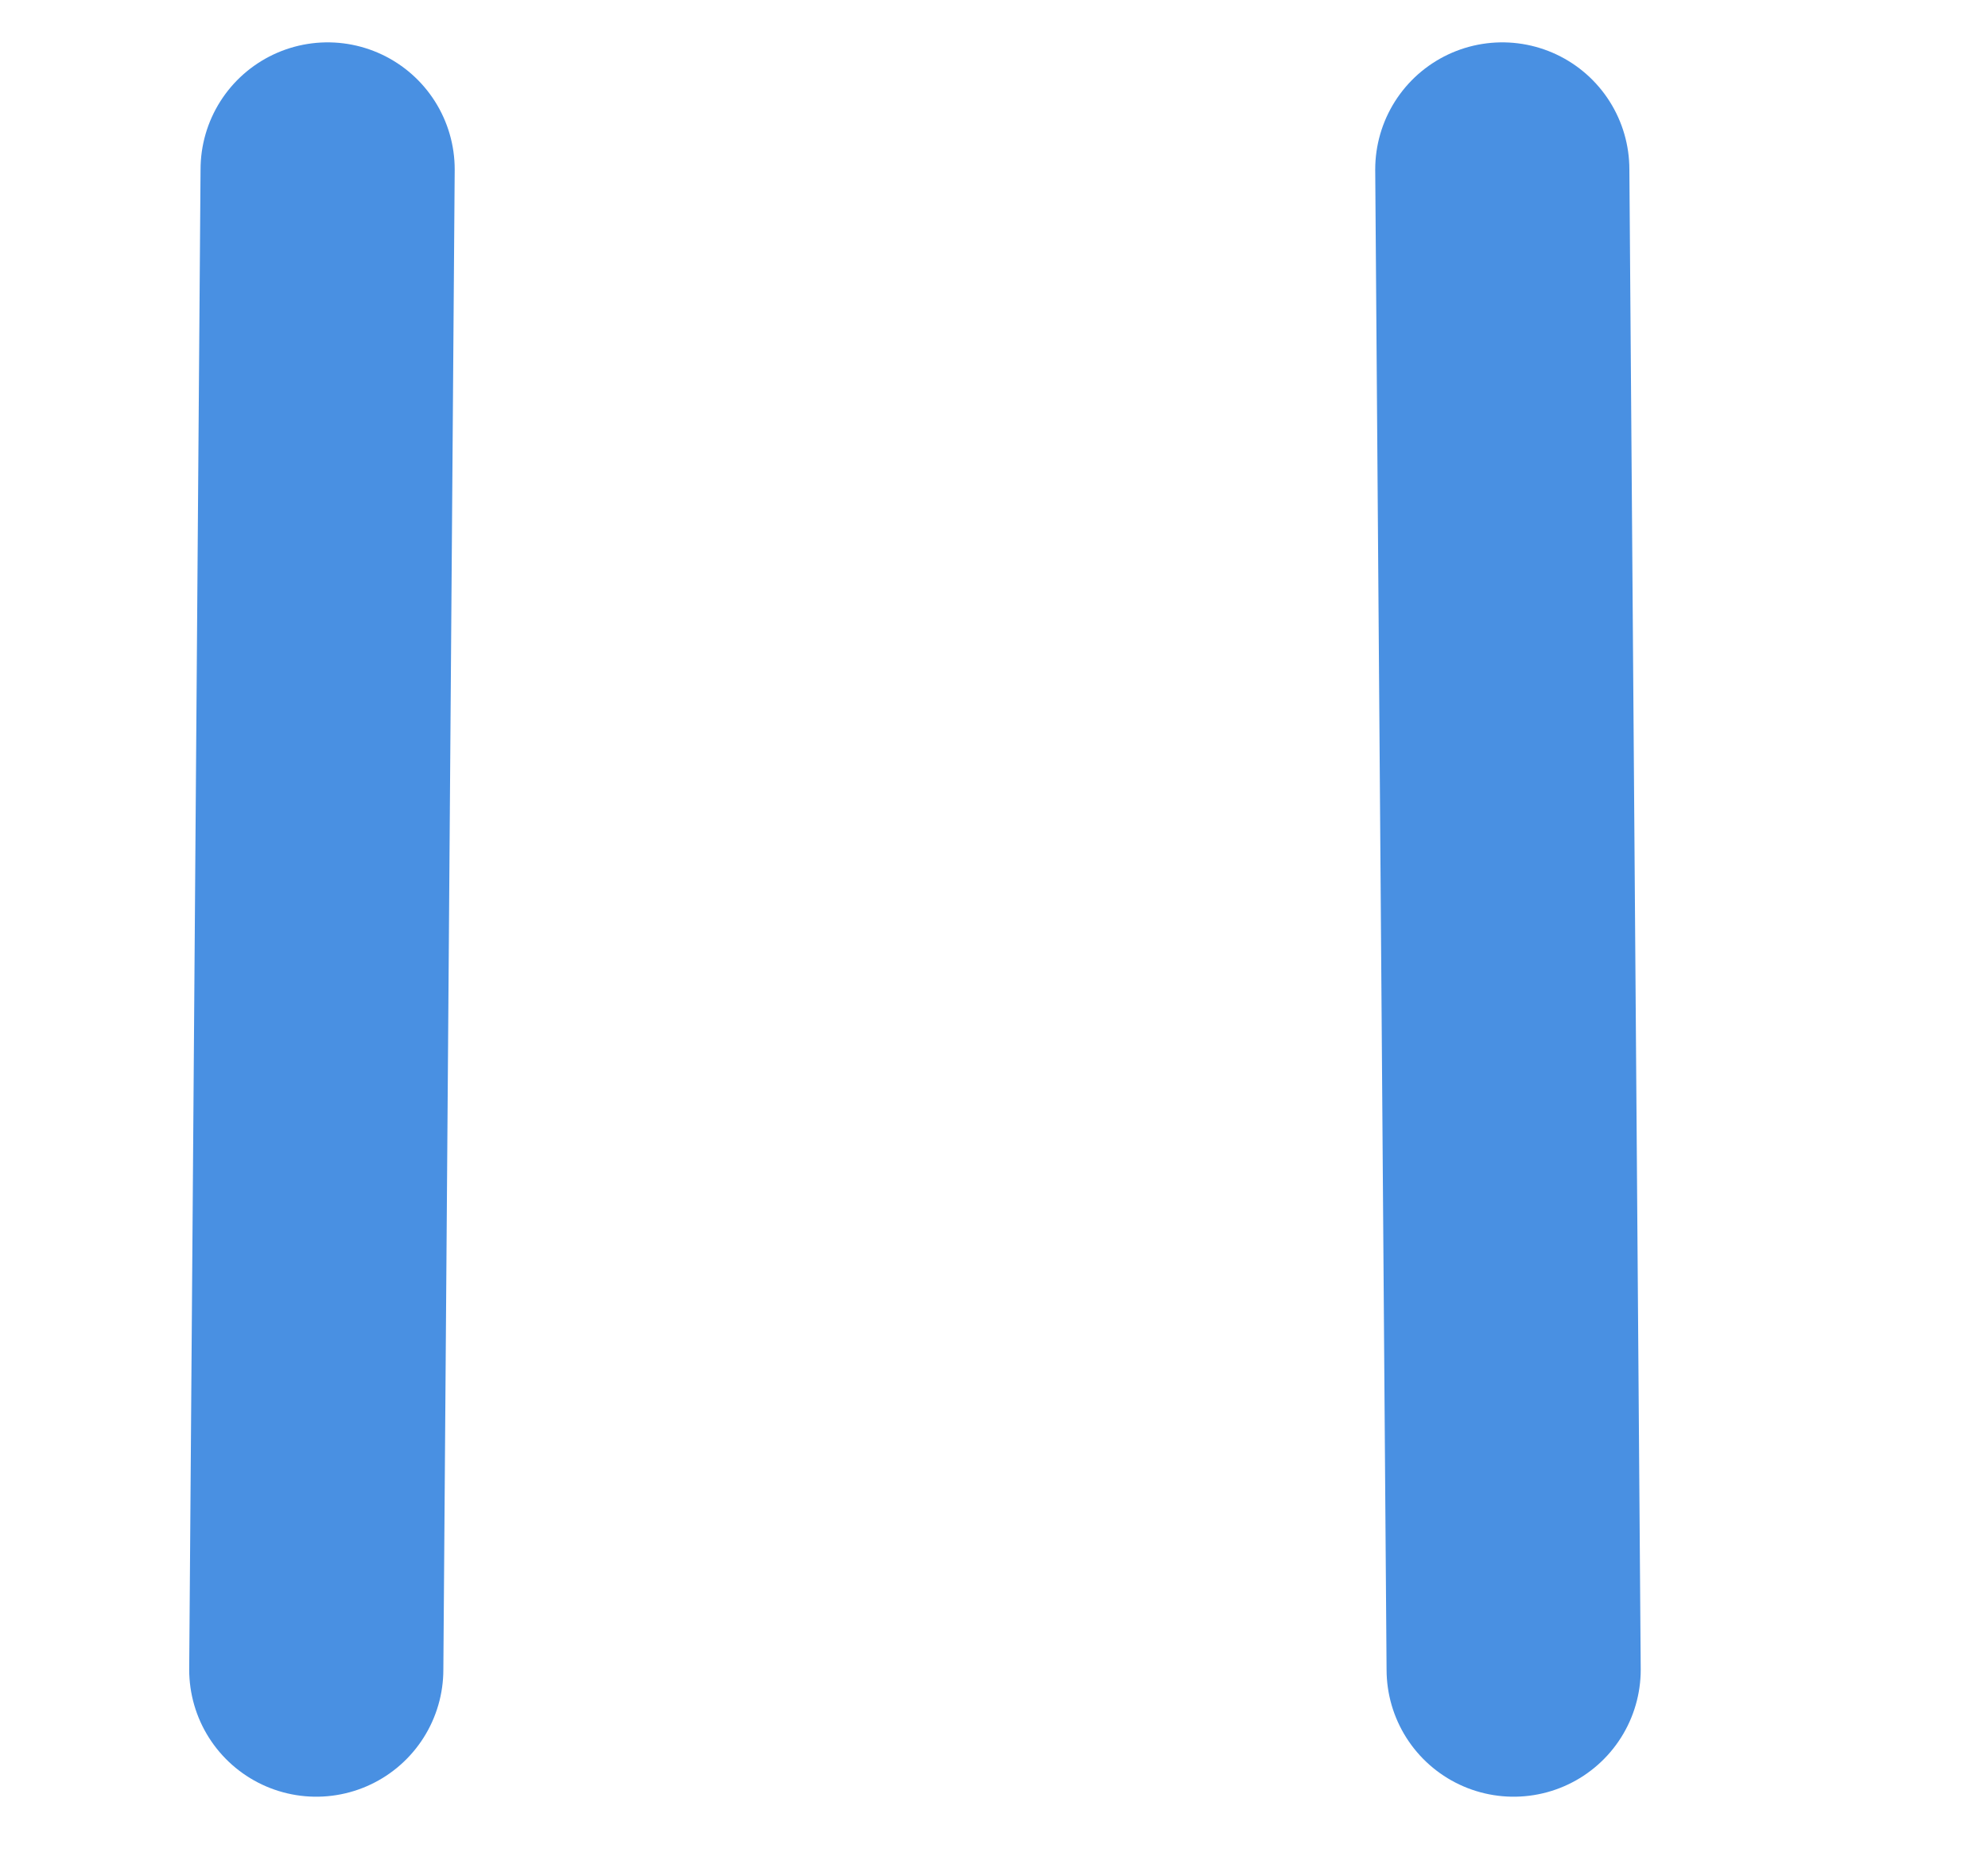 <svg width="16px" height="15px" viewBox="-1 0 10 11" version="1.1" xmlns="http://www.w3.org/2000/svg" xmlns:xlink="http://www.w3.org/1999/xlink">
    <!-- Generator: Sketch 3.7.1 (28215) - http://www.bohemiancoding.com/sketch -->
    <desc>Created with Sketch.</desc>
    <defs></defs>
    <g id="Pause" stroke="none" stroke-width="1" fill="none" fill-rule="evenodd" transform="translate(0, 1)" stroke-linecap="round">
        <path d="M0,8.854 L0.067,0" id="Line" stroke="#4990E2" stroke-width="1.5"></path>
        <path d="M7.067,8.854 L7,0" id="Line-Copy-2" stroke="#4990E2" stroke-width="1.5"></path>
    </g>
</svg>
